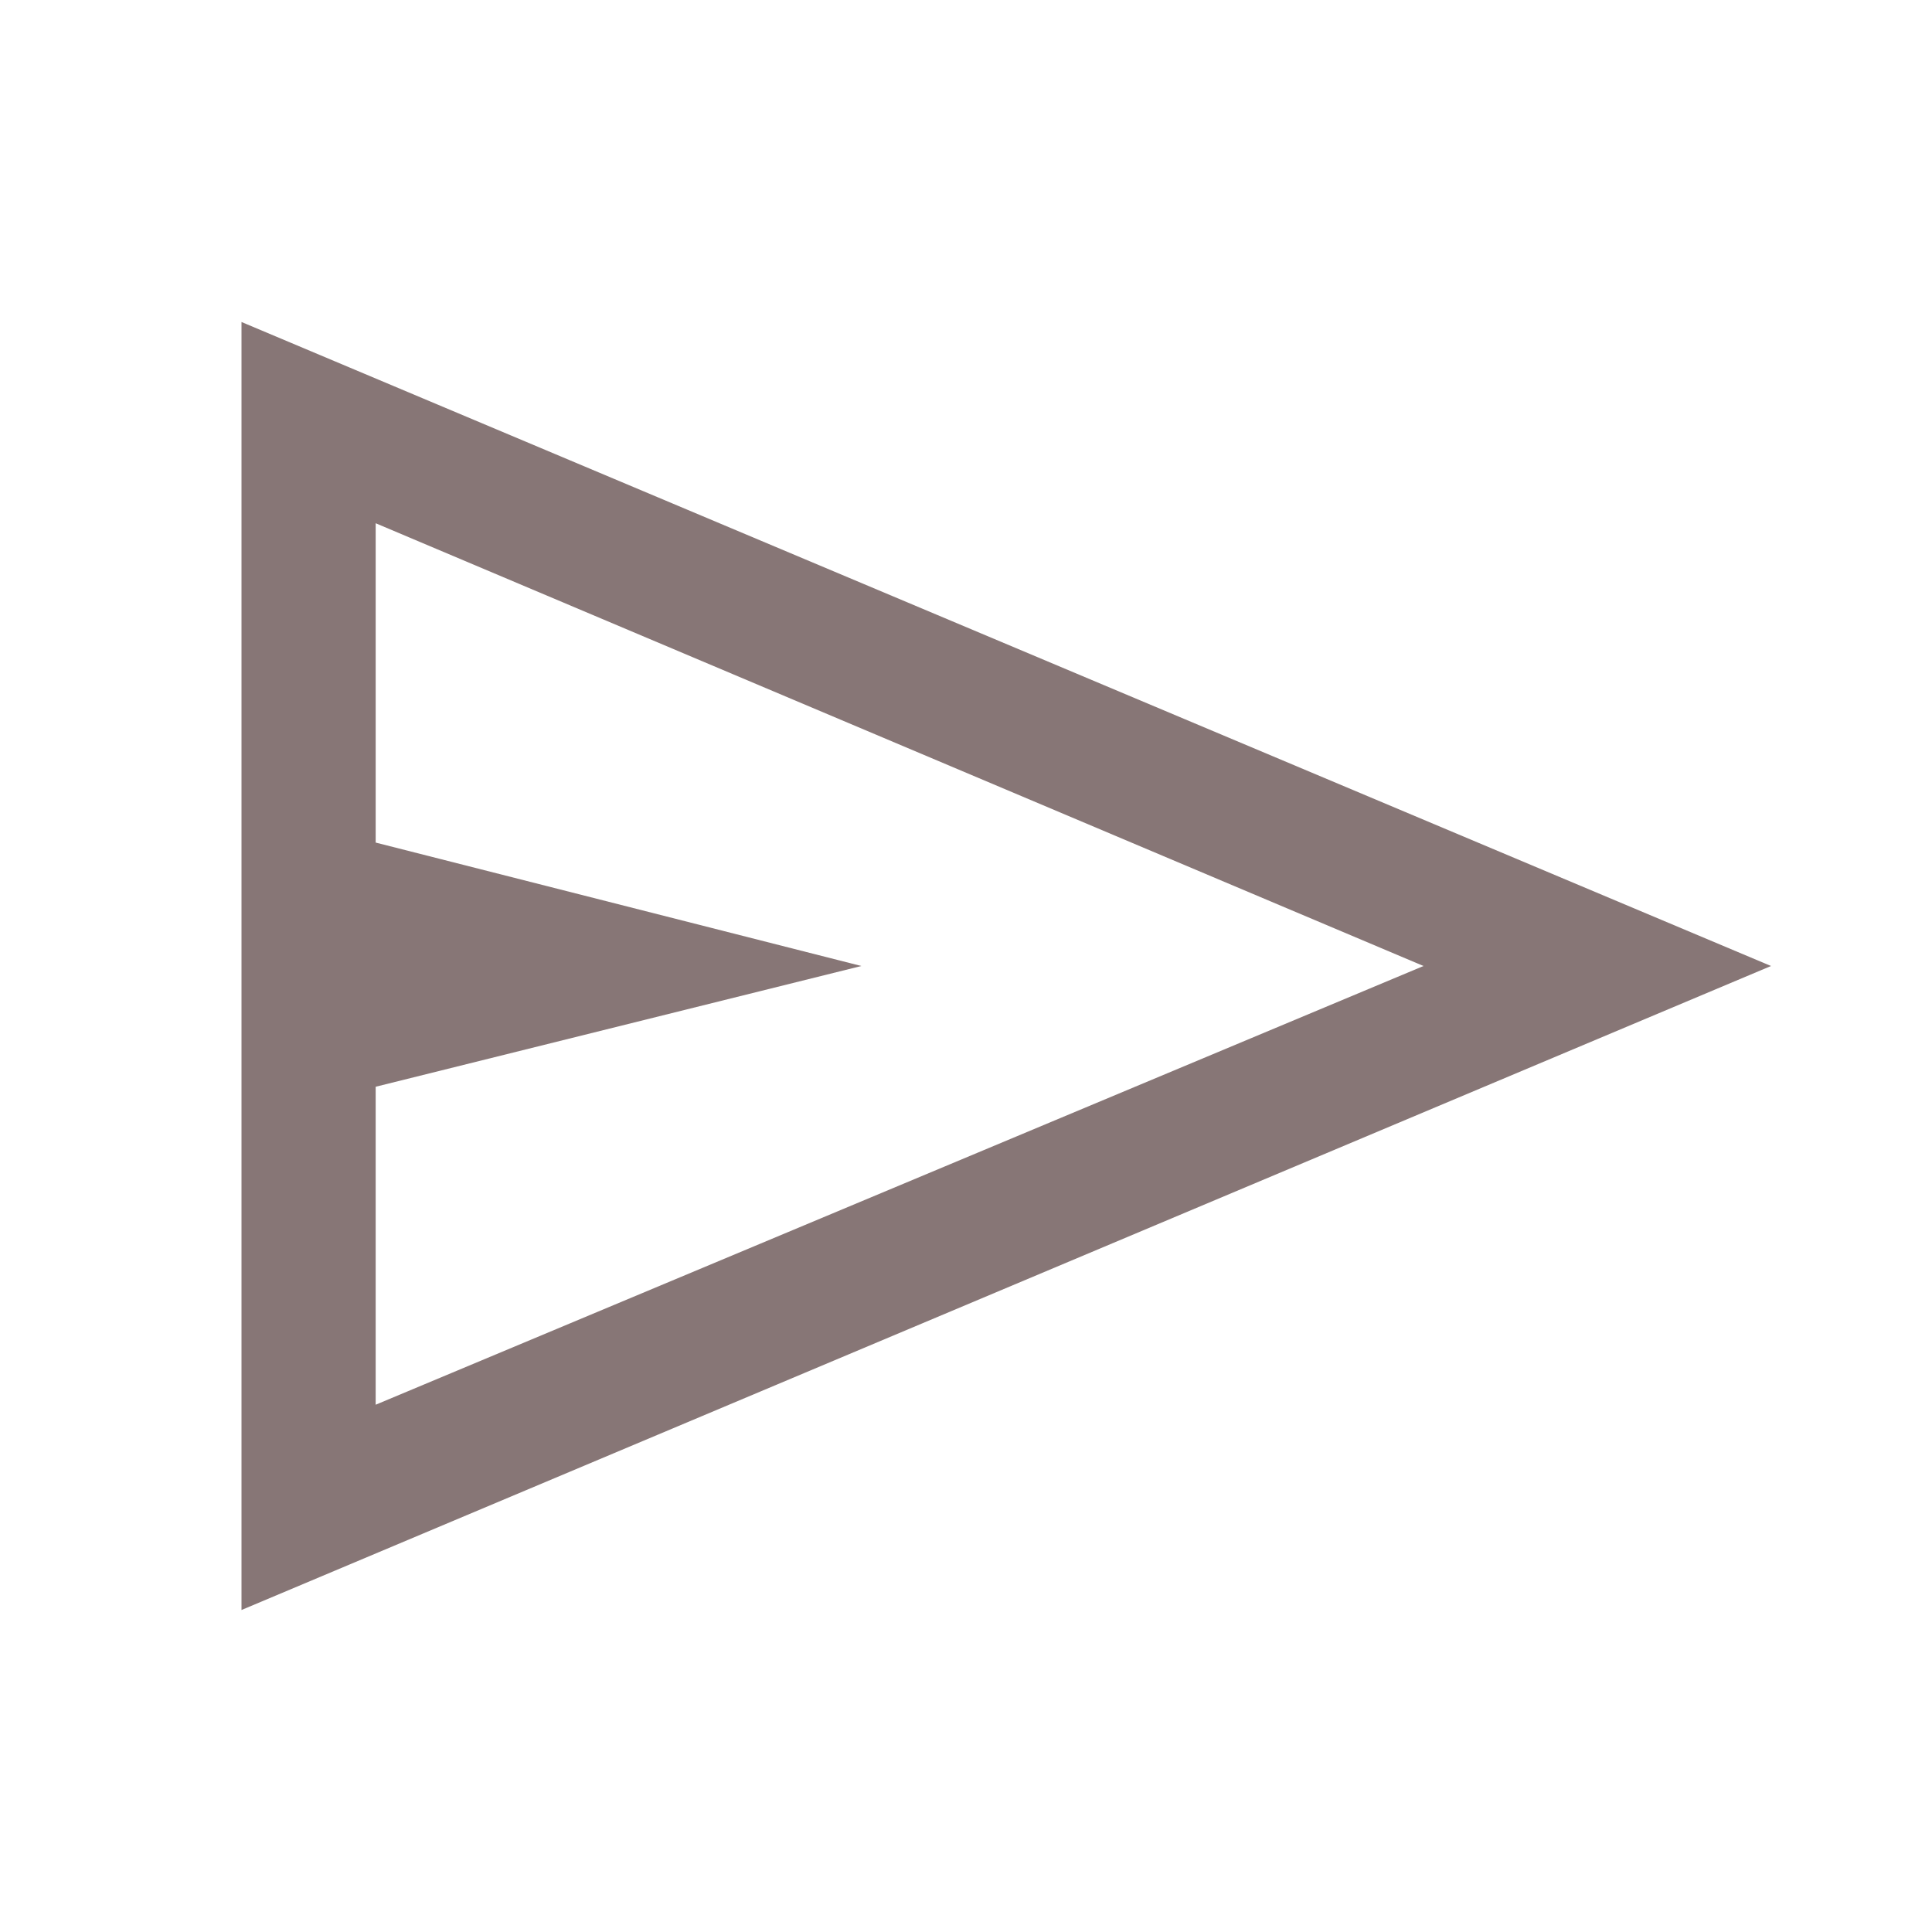 <svg xmlns="http://www.w3.org/2000/svg" height="40px" viewBox="0 -960 960 960" width="40px" fill="#877676"><path d="M120-160v-640l760 320-760 320Zm66.67-102 520.66-218-520.66-220v158.67L428-480l-241.33 60v158Zm0 0v-438 438Z"/></svg>